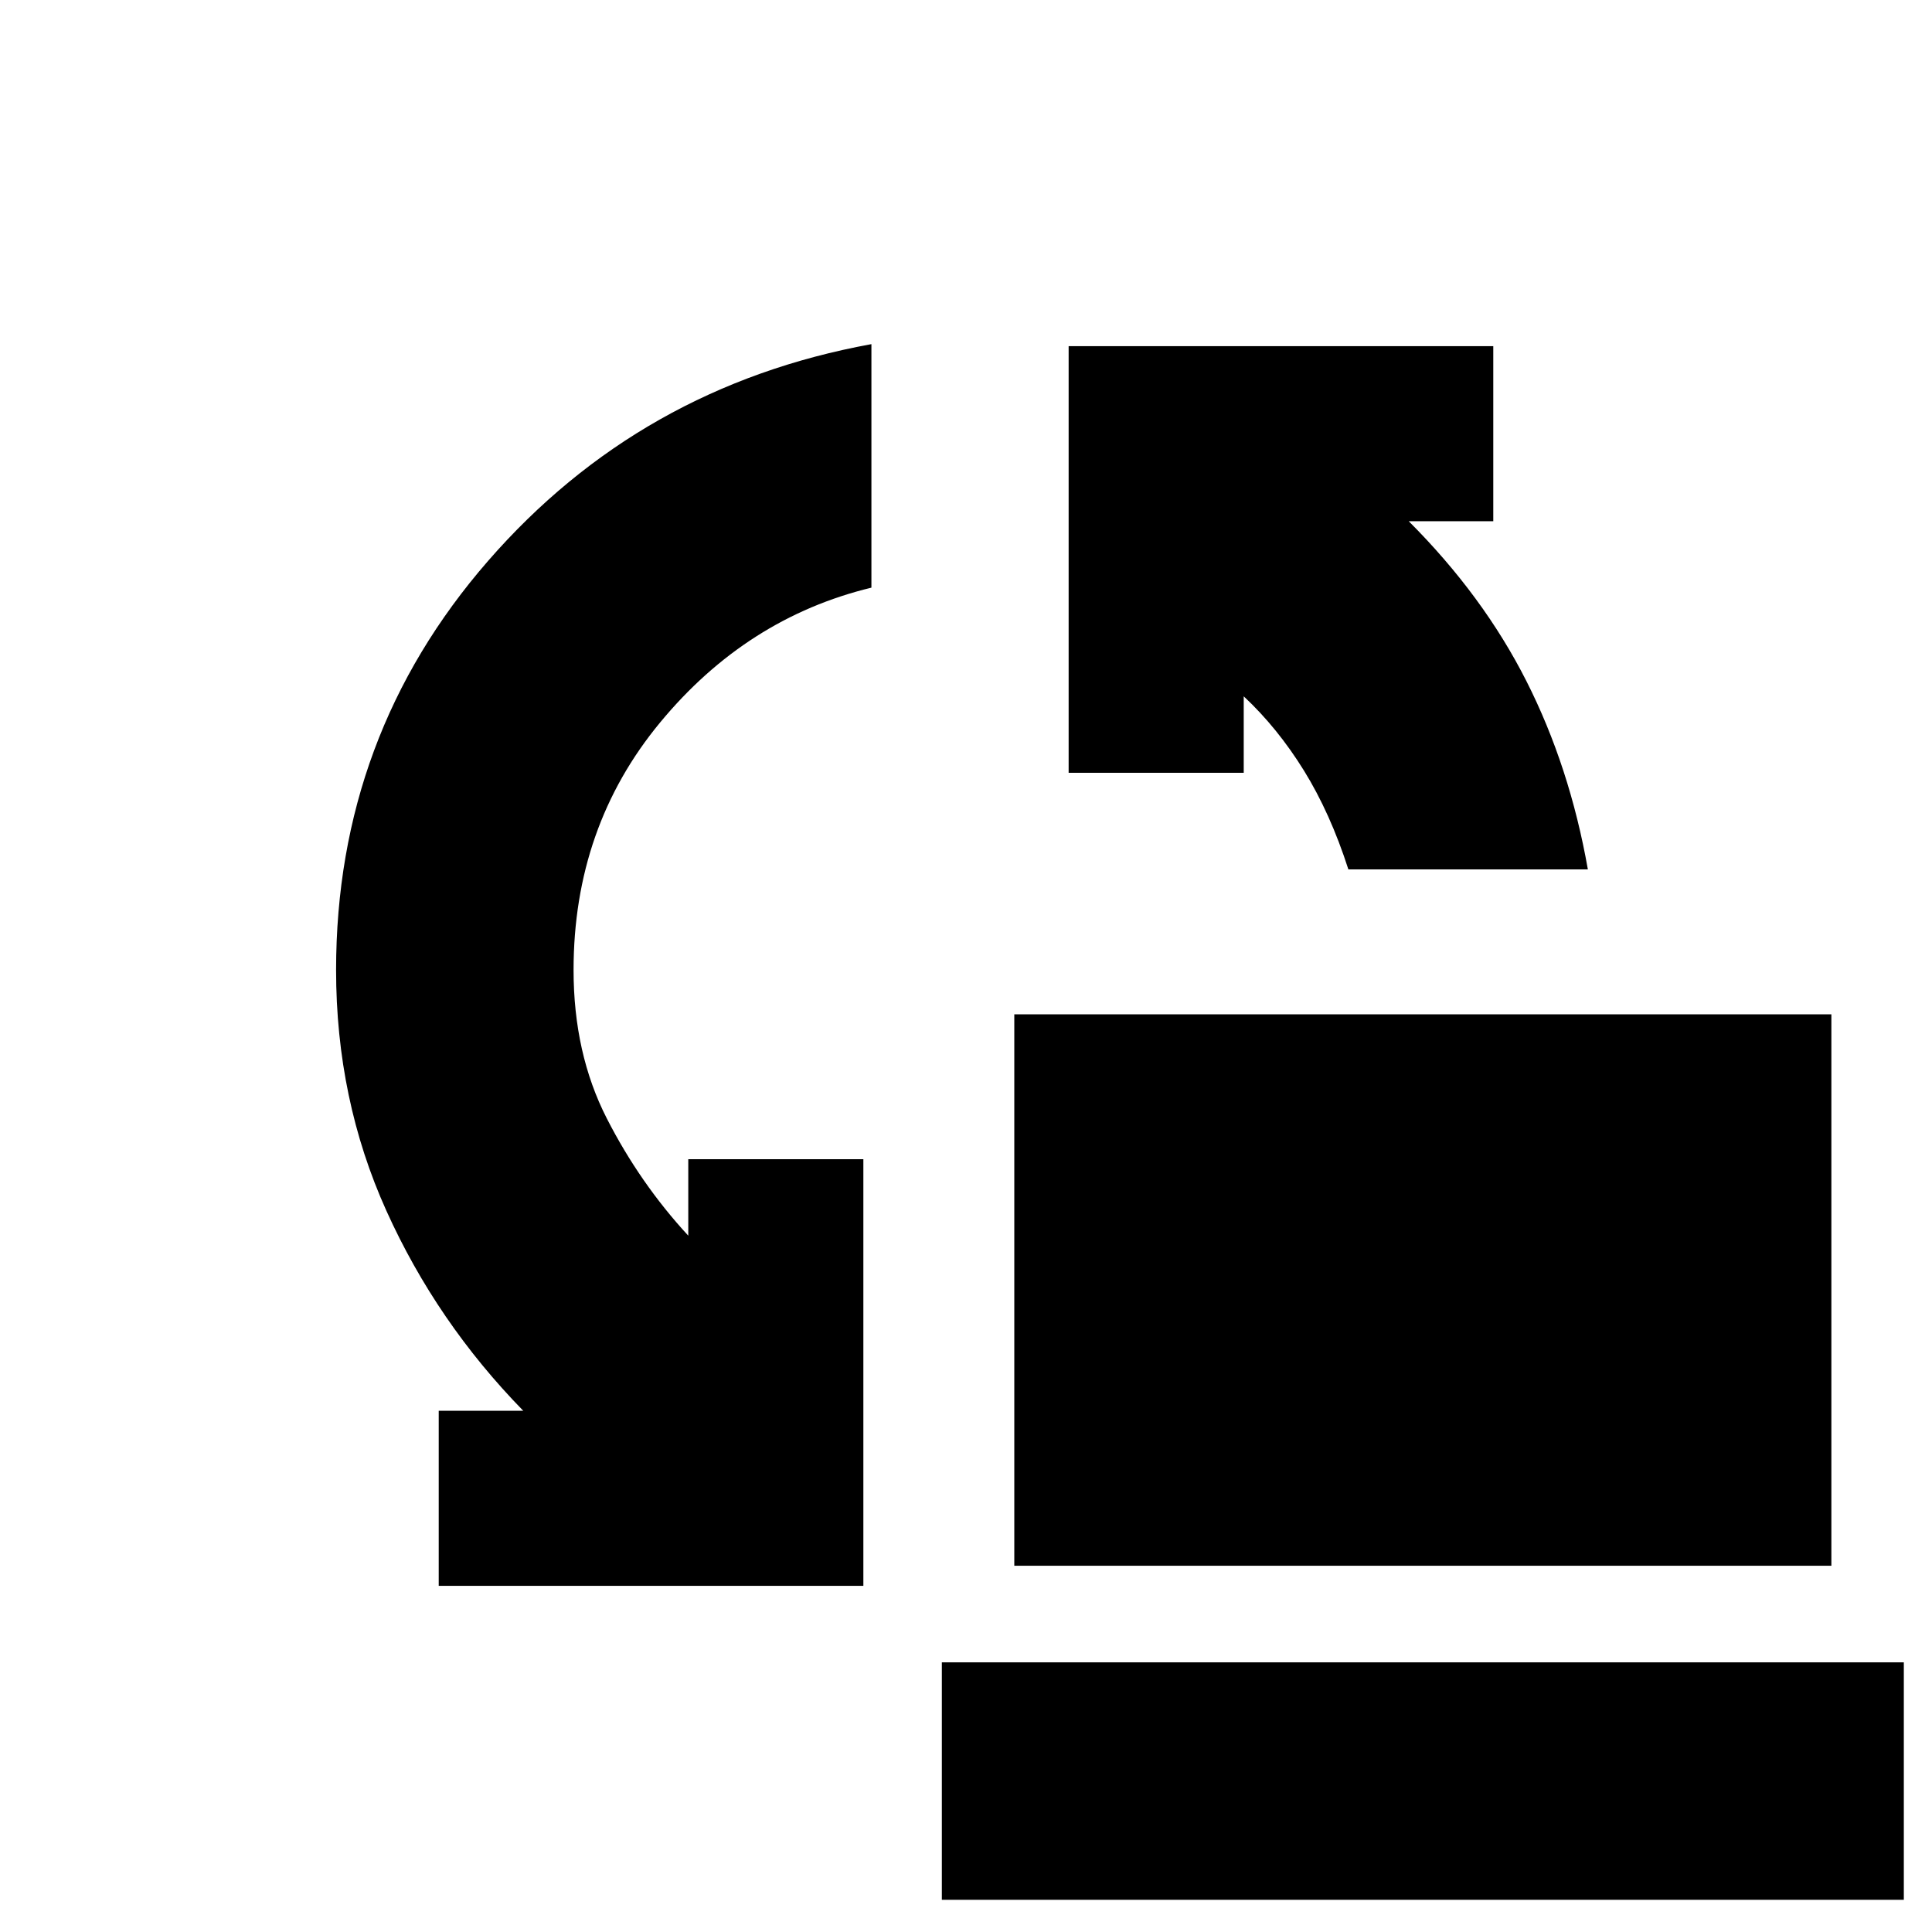 <svg xmlns="http://www.w3.org/2000/svg" height="20" viewBox="0 -960 960 960" width="20"><path d="M670-528q-9-28-22.1-49.14Q634.8-598.29 618-614v38h-87v-212h211v87h-42q37 37 58.5 79.5T789-528H670ZM504-182v-274h406v274H504Zm-286 10v-87h42q-43-44-68-99.36-25-55.35-25-119.64 0-116.52 75.5-203.26T433-789v121q-62 15-105 67t-43 123q0 41.41 16.5 73.71Q318-372 342-346v-38h87v212H218ZM468-16v-118h478v118H468Z"/></svg>